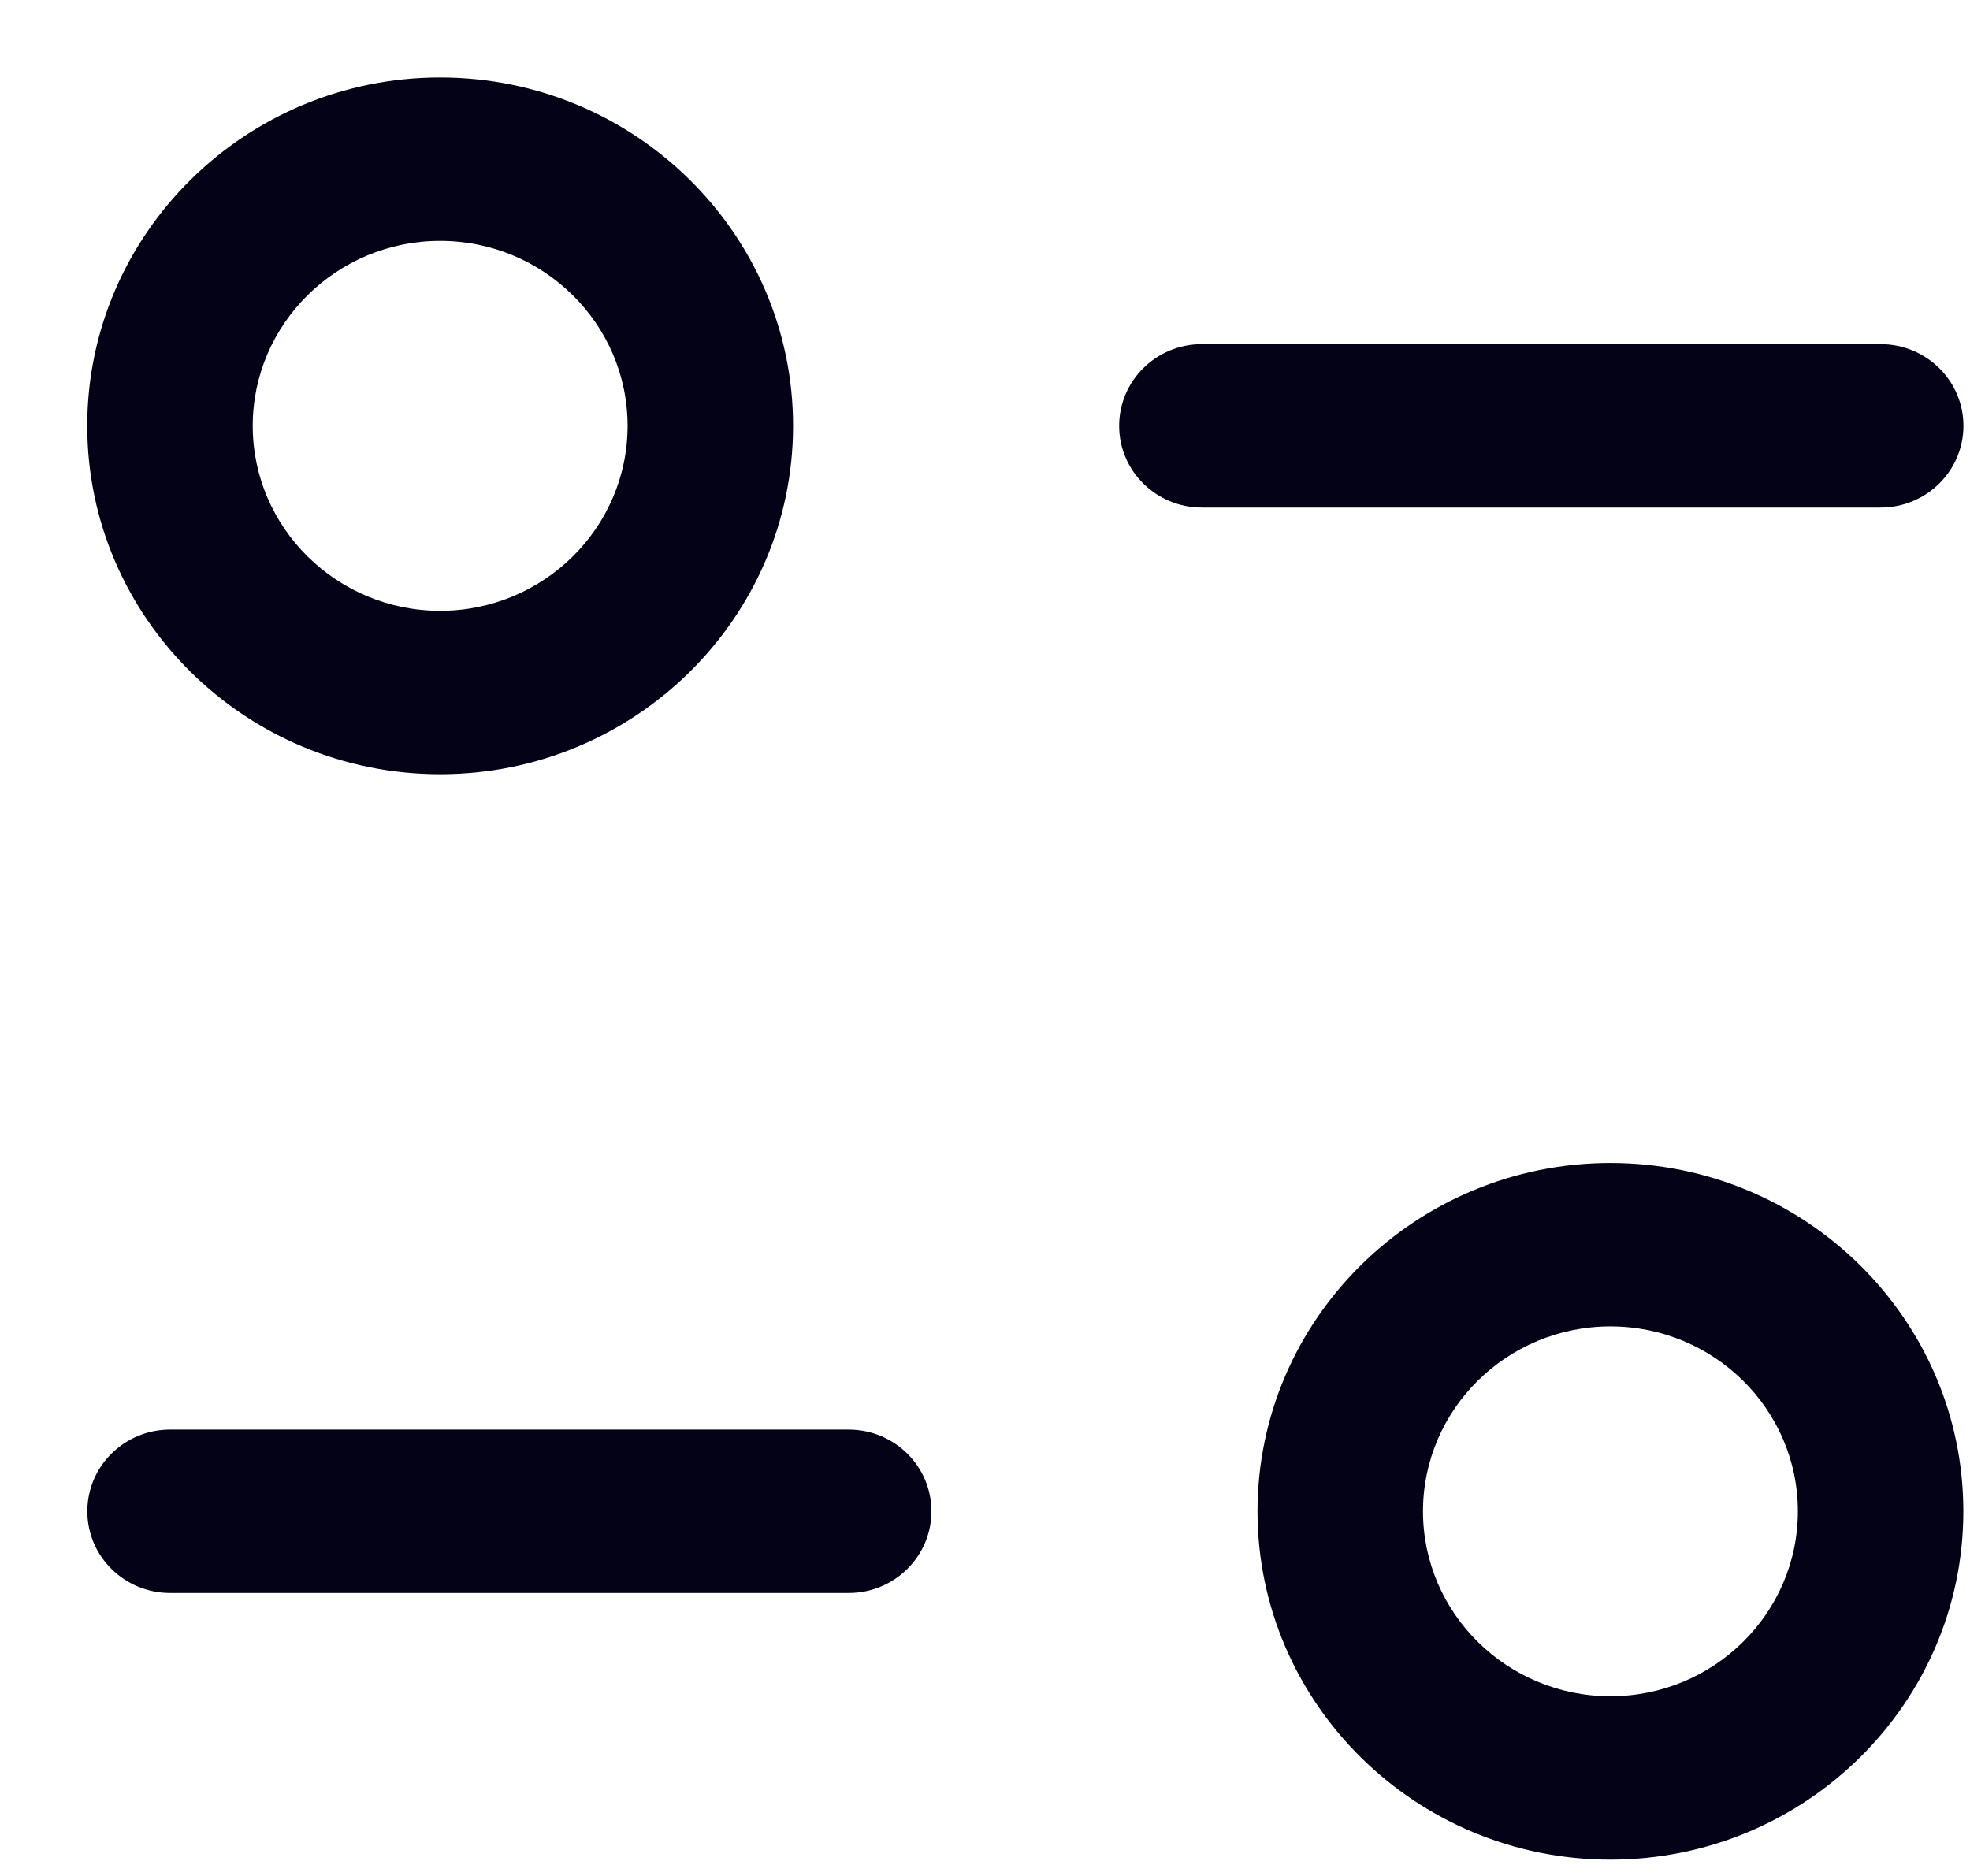<svg width="21" height="20" viewBox="0 0 21 20" fill="none" xmlns="http://www.w3.org/2000/svg">
<path fill-rule="evenodd" clip-rule="evenodd" d="M6.69 4.54C6.69 3.453 5.794 2.568 4.692 2.568C3.591 2.568 2.694 3.453 2.694 4.54C2.694 5.627 3.591 6.512 4.692 6.512C5.794 6.512 6.69 5.627 6.69 4.54ZM8.454 4.54C8.454 6.587 6.767 8.254 4.692 8.254C2.618 8.254 0.93 6.587 0.93 4.54C0.93 2.493 2.618 0.826 4.692 0.826C6.767 0.826 8.454 2.493 8.454 4.54ZM20.93 4.54C20.93 4.059 20.534 3.669 20.047 3.669H12.812C12.325 3.669 11.93 4.059 11.93 4.54C11.93 5.021 12.325 5.411 12.812 5.411H20.047C20.534 5.411 20.93 5.021 20.93 4.54ZM15.169 16.112C15.169 17.199 16.065 18.084 17.167 18.084C18.269 18.084 19.165 17.199 19.165 16.112C19.165 15.024 18.269 14.141 17.167 14.141C16.065 14.141 15.169 15.024 15.169 16.112ZM13.405 16.112C13.405 14.064 15.092 12.399 17.167 12.399C19.242 12.399 20.929 14.064 20.929 16.112C20.929 18.16 19.242 19.826 17.167 19.826C15.092 19.826 13.405 18.16 13.405 16.112ZM1.813 15.241H9.047C9.534 15.241 9.929 15.631 9.929 16.112C9.929 16.593 9.534 16.983 9.047 16.983H1.813C1.326 16.983 0.931 16.593 0.931 16.112C0.931 15.631 1.326 15.241 1.813 15.241Z" fill="#040216"/>
</svg>
